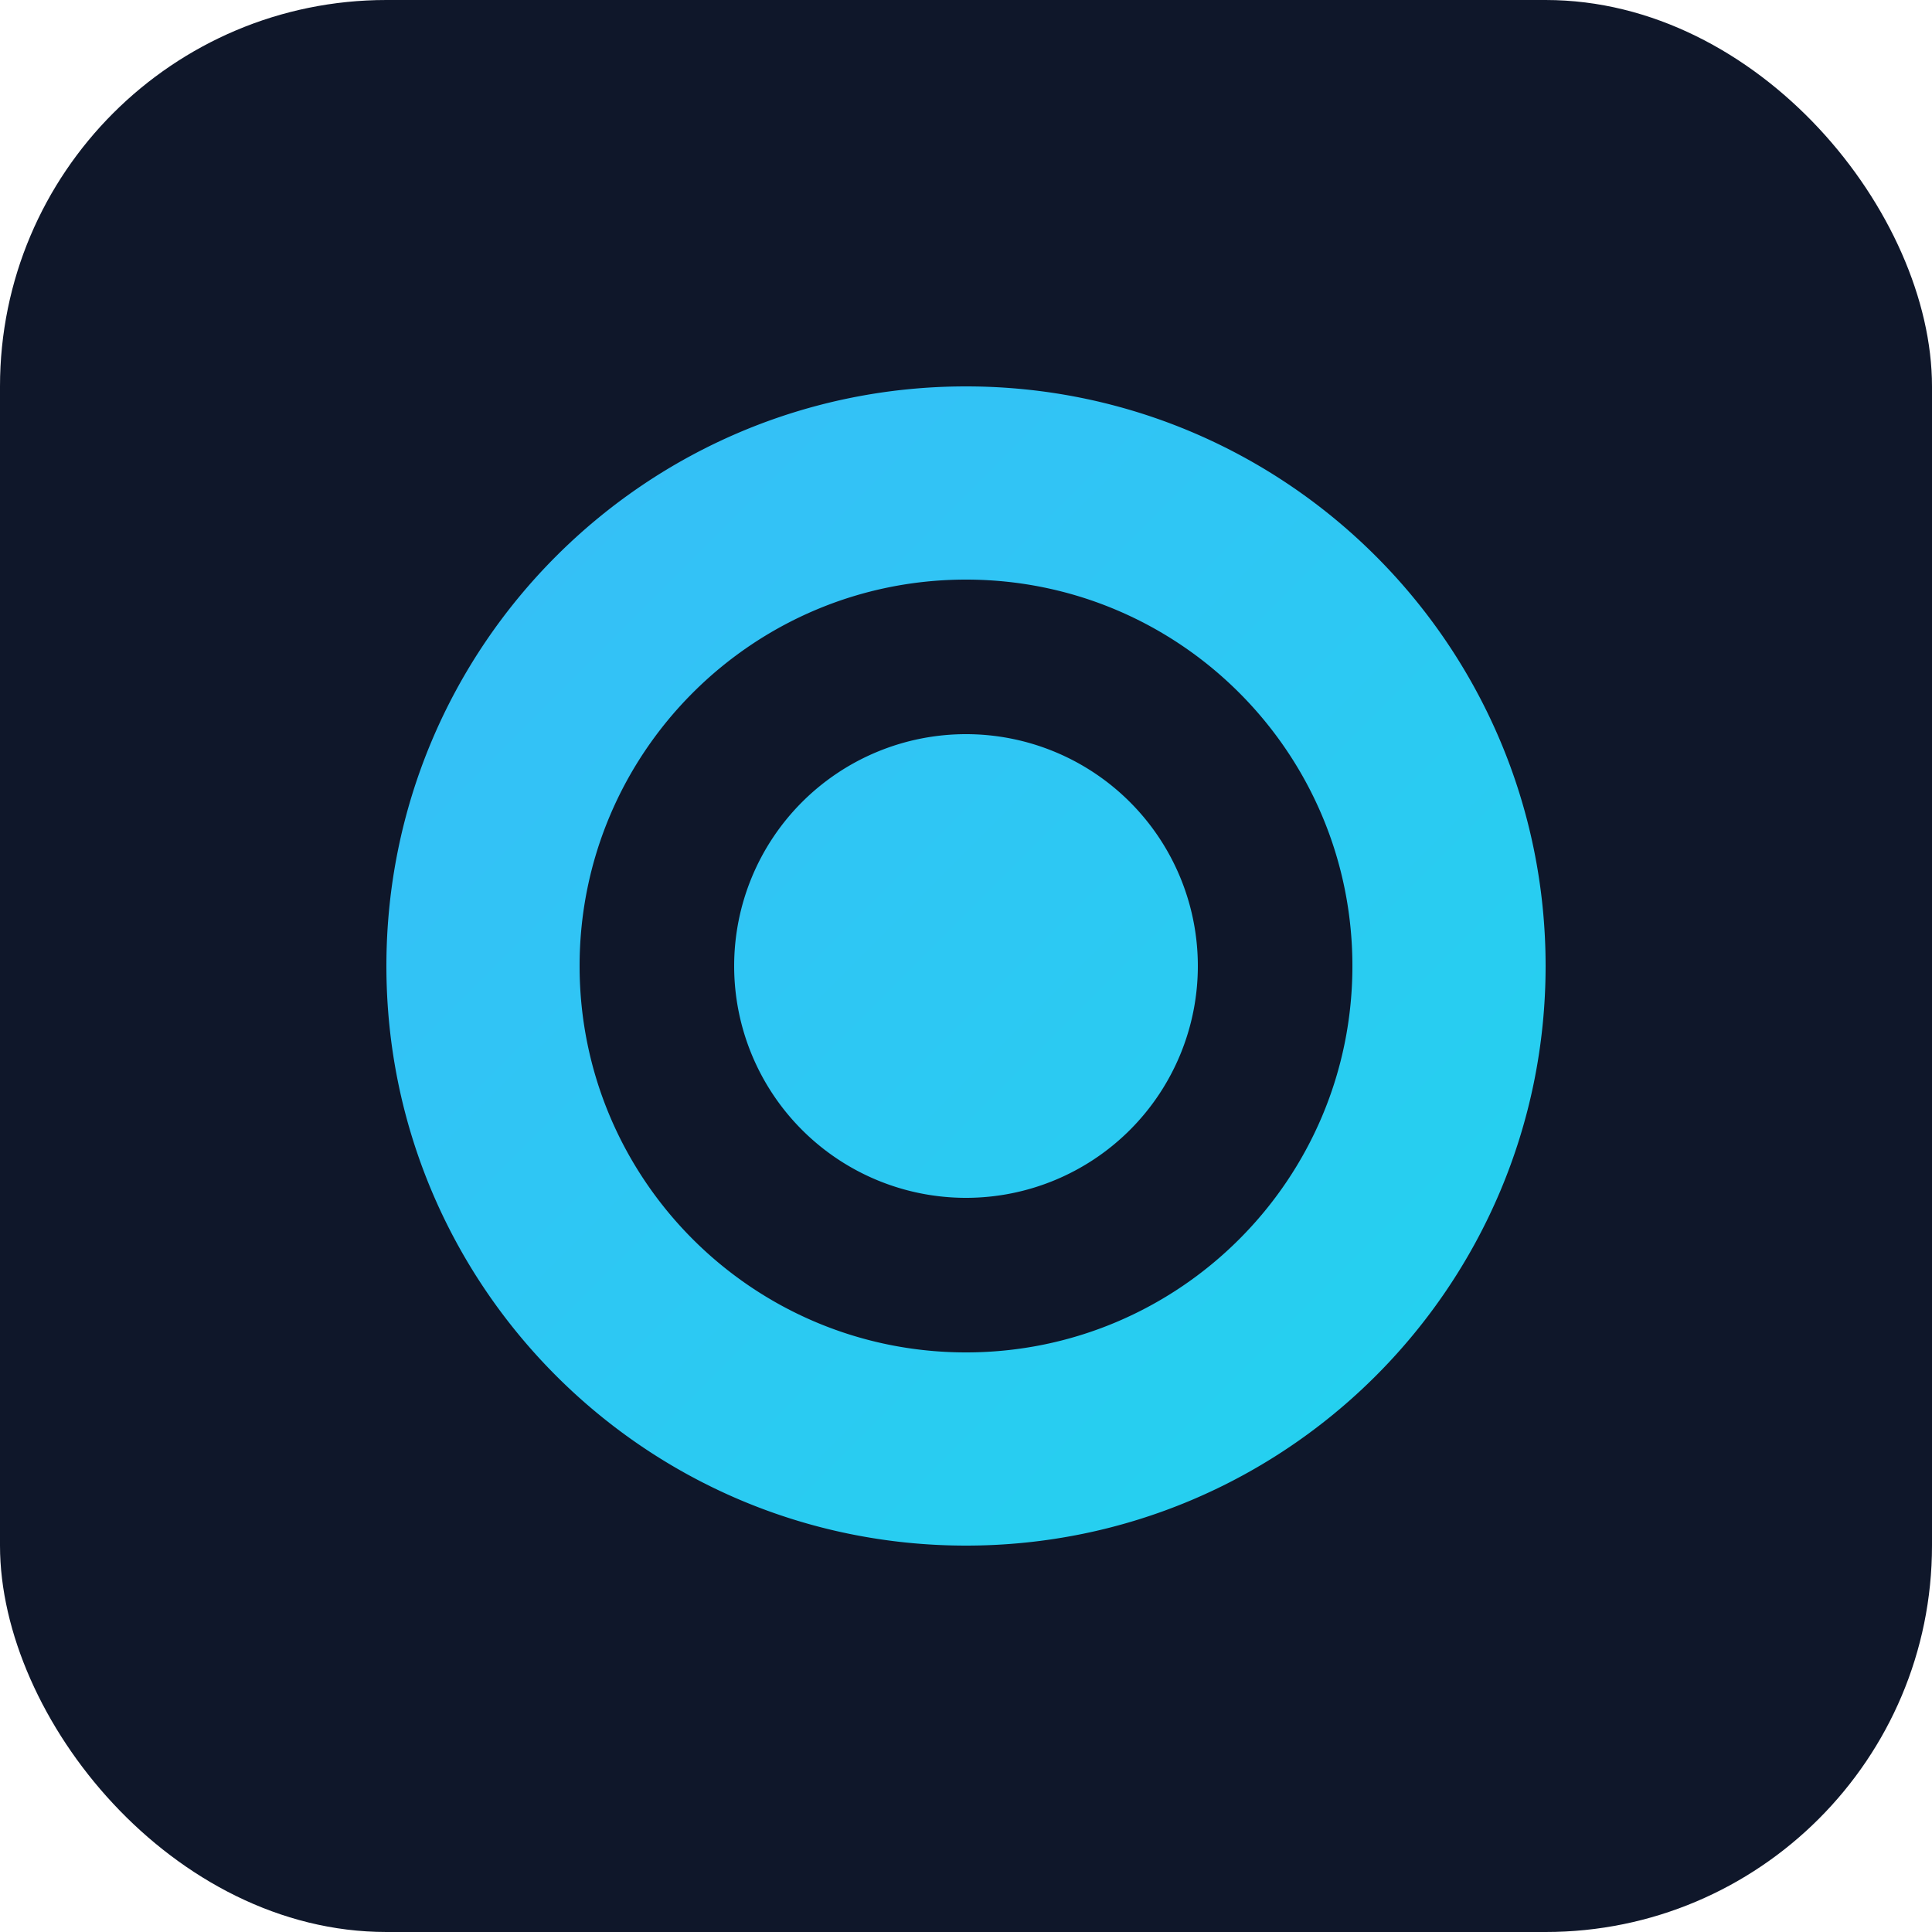 <svg xmlns="http://www.w3.org/2000/svg" viewBox="0 0 100 100">
  <defs>
    <linearGradient id="grad" x1="0%" y1="0%" x2="100%" y2="100%">
      <stop offset="0%" style="stop-color:#38bdf8;stop-opacity:1" />
      <stop offset="100%" style="stop-color:#22d3ee;stop-opacity:1" />
    </linearGradient>
  </defs>
  <rect width="100" height="100" rx="20" fill="#0f172a" />
  <path d="M50 20c16.568 0 30 13.432 30 30S66.568 80 50 80 20 66.568 20 50 33.432 20 50 20zm0 10c-11.045 0-20 8.955-20 20s8.955 20 20 20 20-8.955 20-20-8.955-20-20-20zm0 8a12 12 0 1 1 0 24 12 12 0 0 1 0-24z" fill="url(#grad)" />
</svg>

